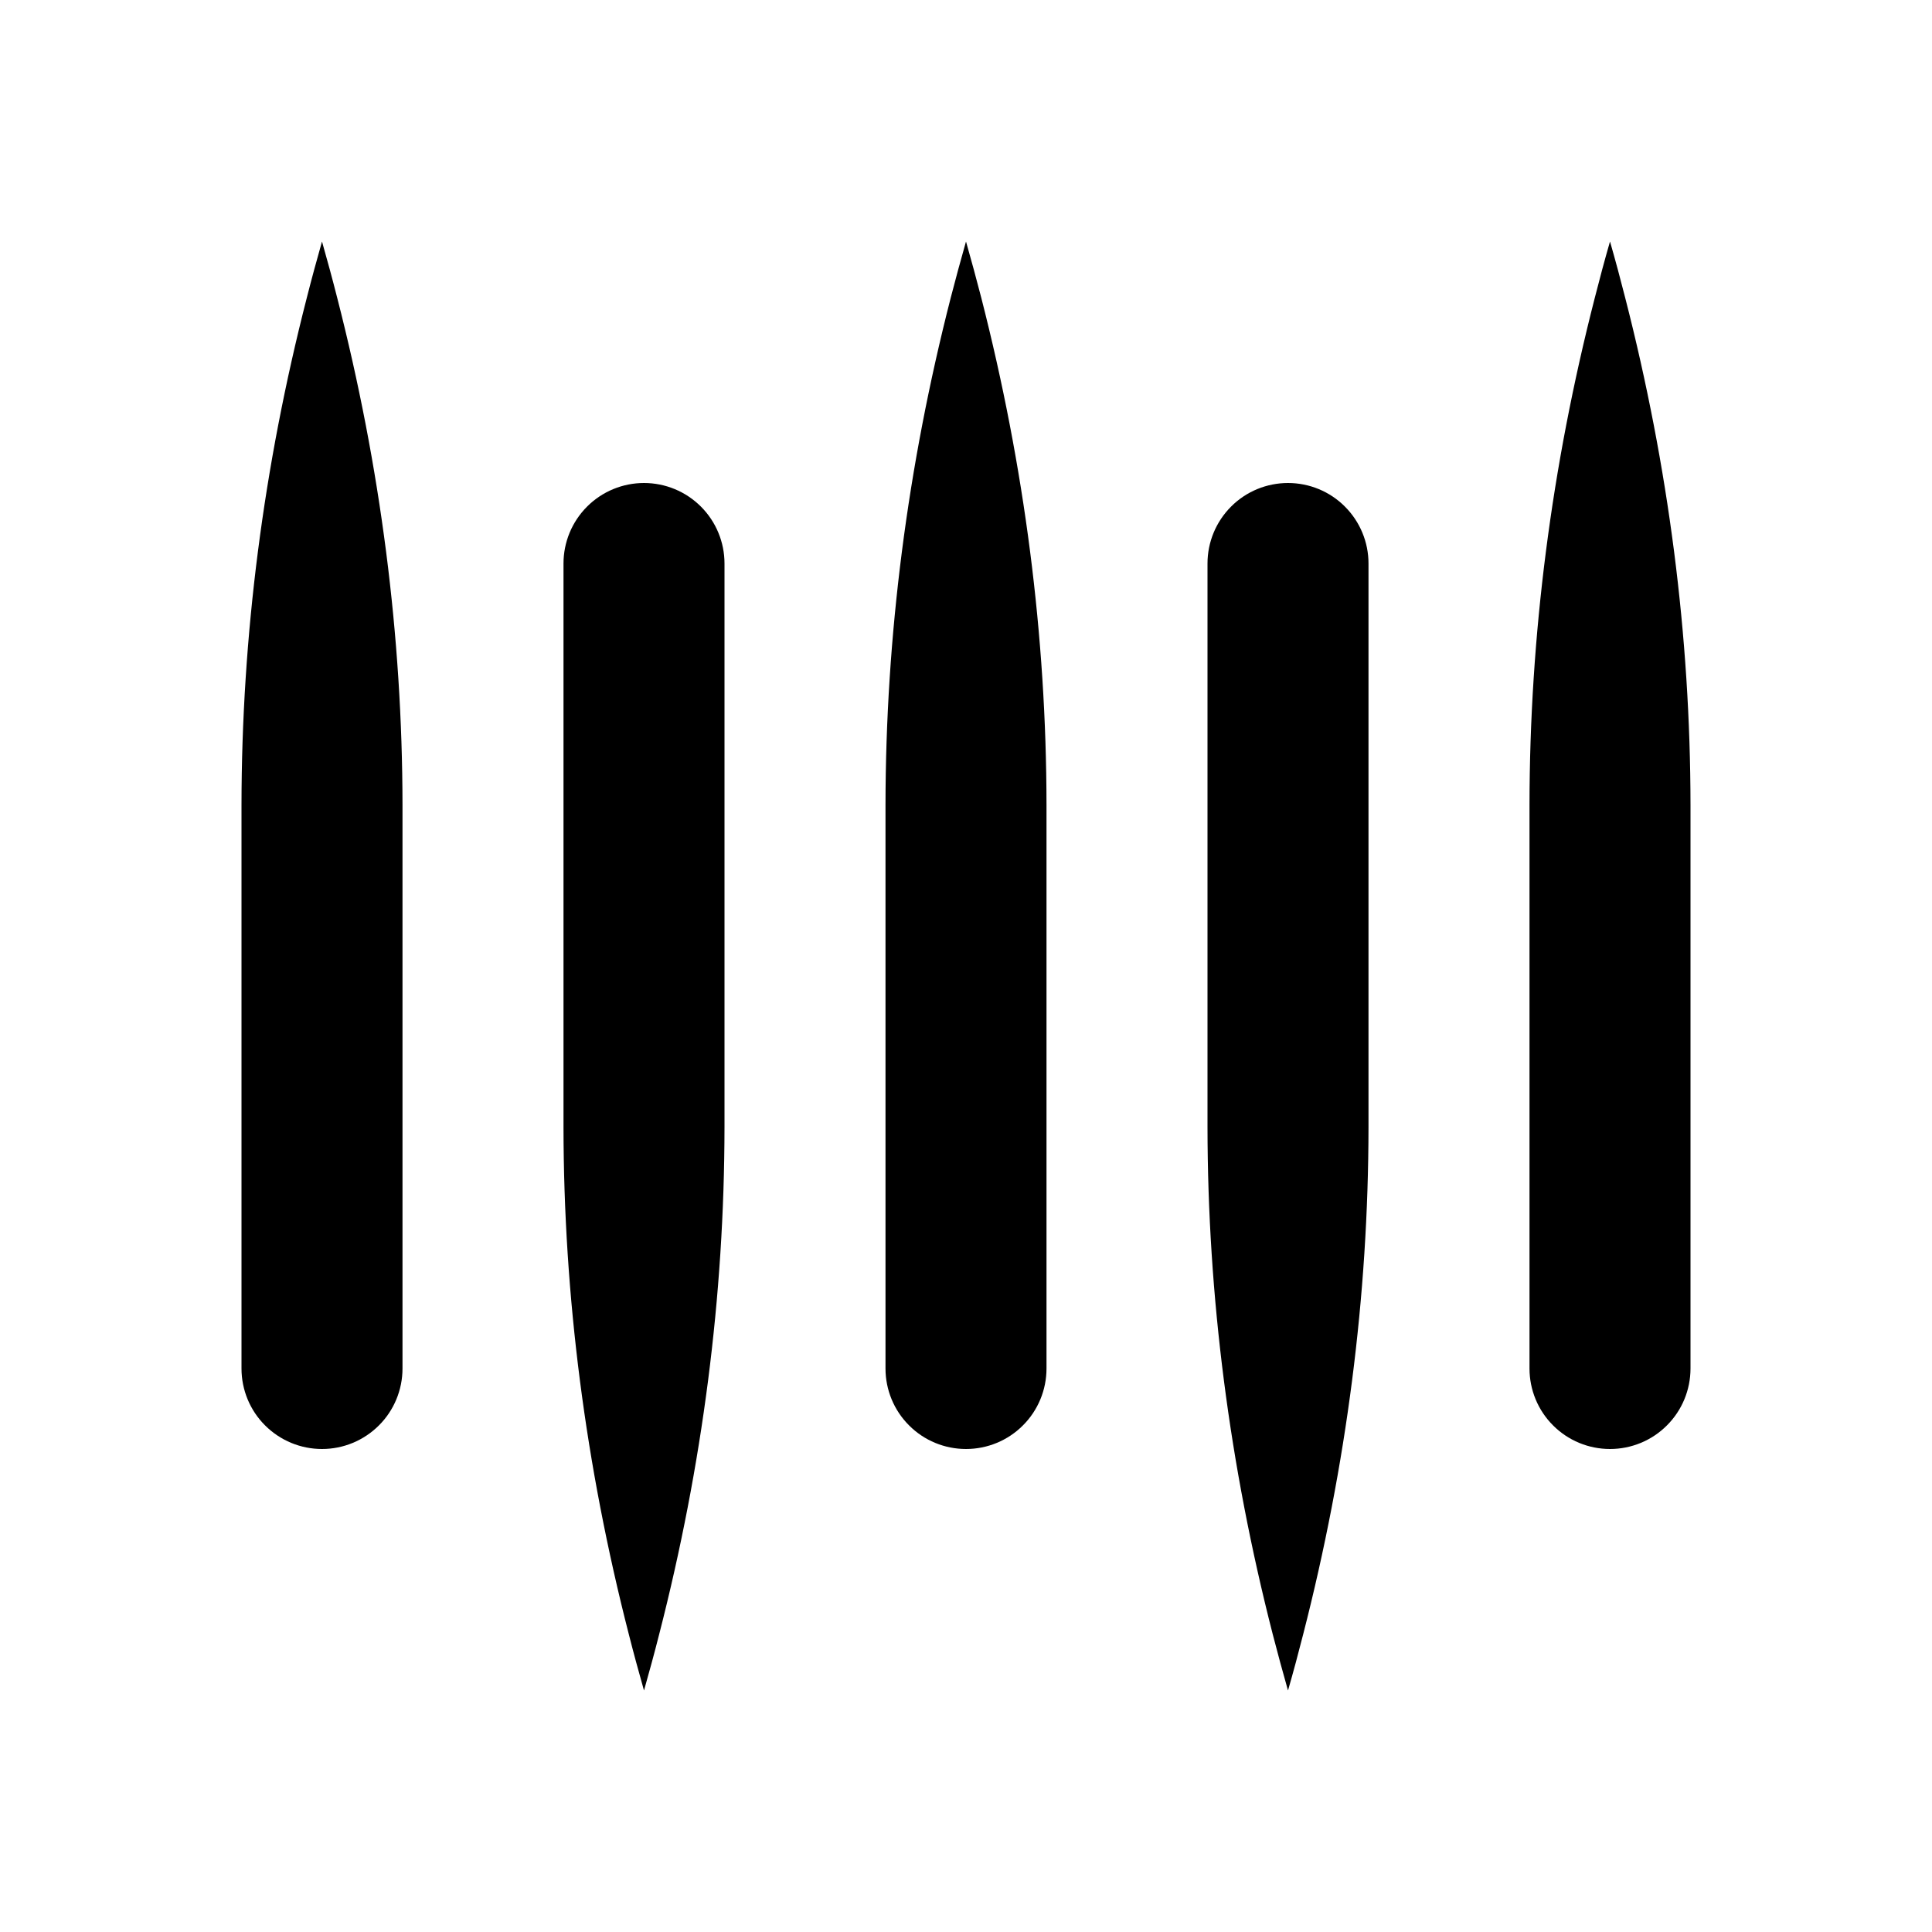 <svg viewBox="0 0 24 24" fill="currentColor" xmlns="http://www.w3.org/2000/svg">
<path d="M8 6C8.265 6 8.519 6.105 8.707 6.293C8.895 6.481 9 6.735 9 7V14C8.998 16.1 8.728 18.2 8.189 20.3C8.13 20.533 8.066 20.767 8 21C7.934 20.767 7.87 20.533 7.811 20.3C7.272 18.2 7.002 16.1 7 14V7C7 6.735 7.105 6.481 7.293 6.293C7.481 6.105 7.735 6 8 6Z" fill="currentColor"/>
<path d="M4 18C4.265 18 4.519 17.895 4.707 17.707C4.895 17.52 5 17.265 5 17V10C4.998 7.9 4.728 5.8 4.189 3.7C4.13 3.467 4.066 3.233 4 3C3.934 3.233 3.87 3.467 3.811 3.7C3.272 5.8 3.002 7.9 3 10V17C3 17.265 3.105 17.52 3.293 17.707C3.481 17.895 3.735 18 4 18Z" fill="currentColor"/>
<path d="M20 18C20.265 18 20.52 17.895 20.707 17.707C20.895 17.52 21 17.265 21 17V10C20.998 7.9 20.728 5.8 20.189 3.7C20.13 3.467 20.067 3.233 20 3C19.933 3.233 19.87 3.467 19.811 3.7C19.272 5.8 19.002 7.9 19 10V17C19 17.265 19.105 17.52 19.293 17.707C19.48 17.895 19.735 18 20 18Z" fill="currentColor"/>
<path d="M16 6C16.265 6 16.52 6.105 16.707 6.293C16.895 6.481 17 6.735 17 7V14C16.998 16.1 16.728 18.2 16.189 20.3C16.13 20.533 16.067 20.767 16 21C15.934 20.767 15.87 20.533 15.81 20.3C15.272 18.2 15.002 16.1 15 14V7C15 6.735 15.105 6.481 15.293 6.293C15.48 6.105 15.735 6 16 6Z" fill="currentColor"/>
<path d="M12 18C12.265 18 12.52 17.895 12.707 17.707C12.895 17.52 13 17.265 13 17V10C12.998 7.9 12.728 5.8 12.19 3.7C12.13 3.467 12.066 3.233 12 3C11.934 3.233 11.87 3.467 11.81 3.7C11.272 5.8 11.002 7.9 11 10V17C11 17.265 11.105 17.52 11.293 17.707C11.48 17.895 11.735 18 12 18Z" fill="currentColor"/>
</svg>
